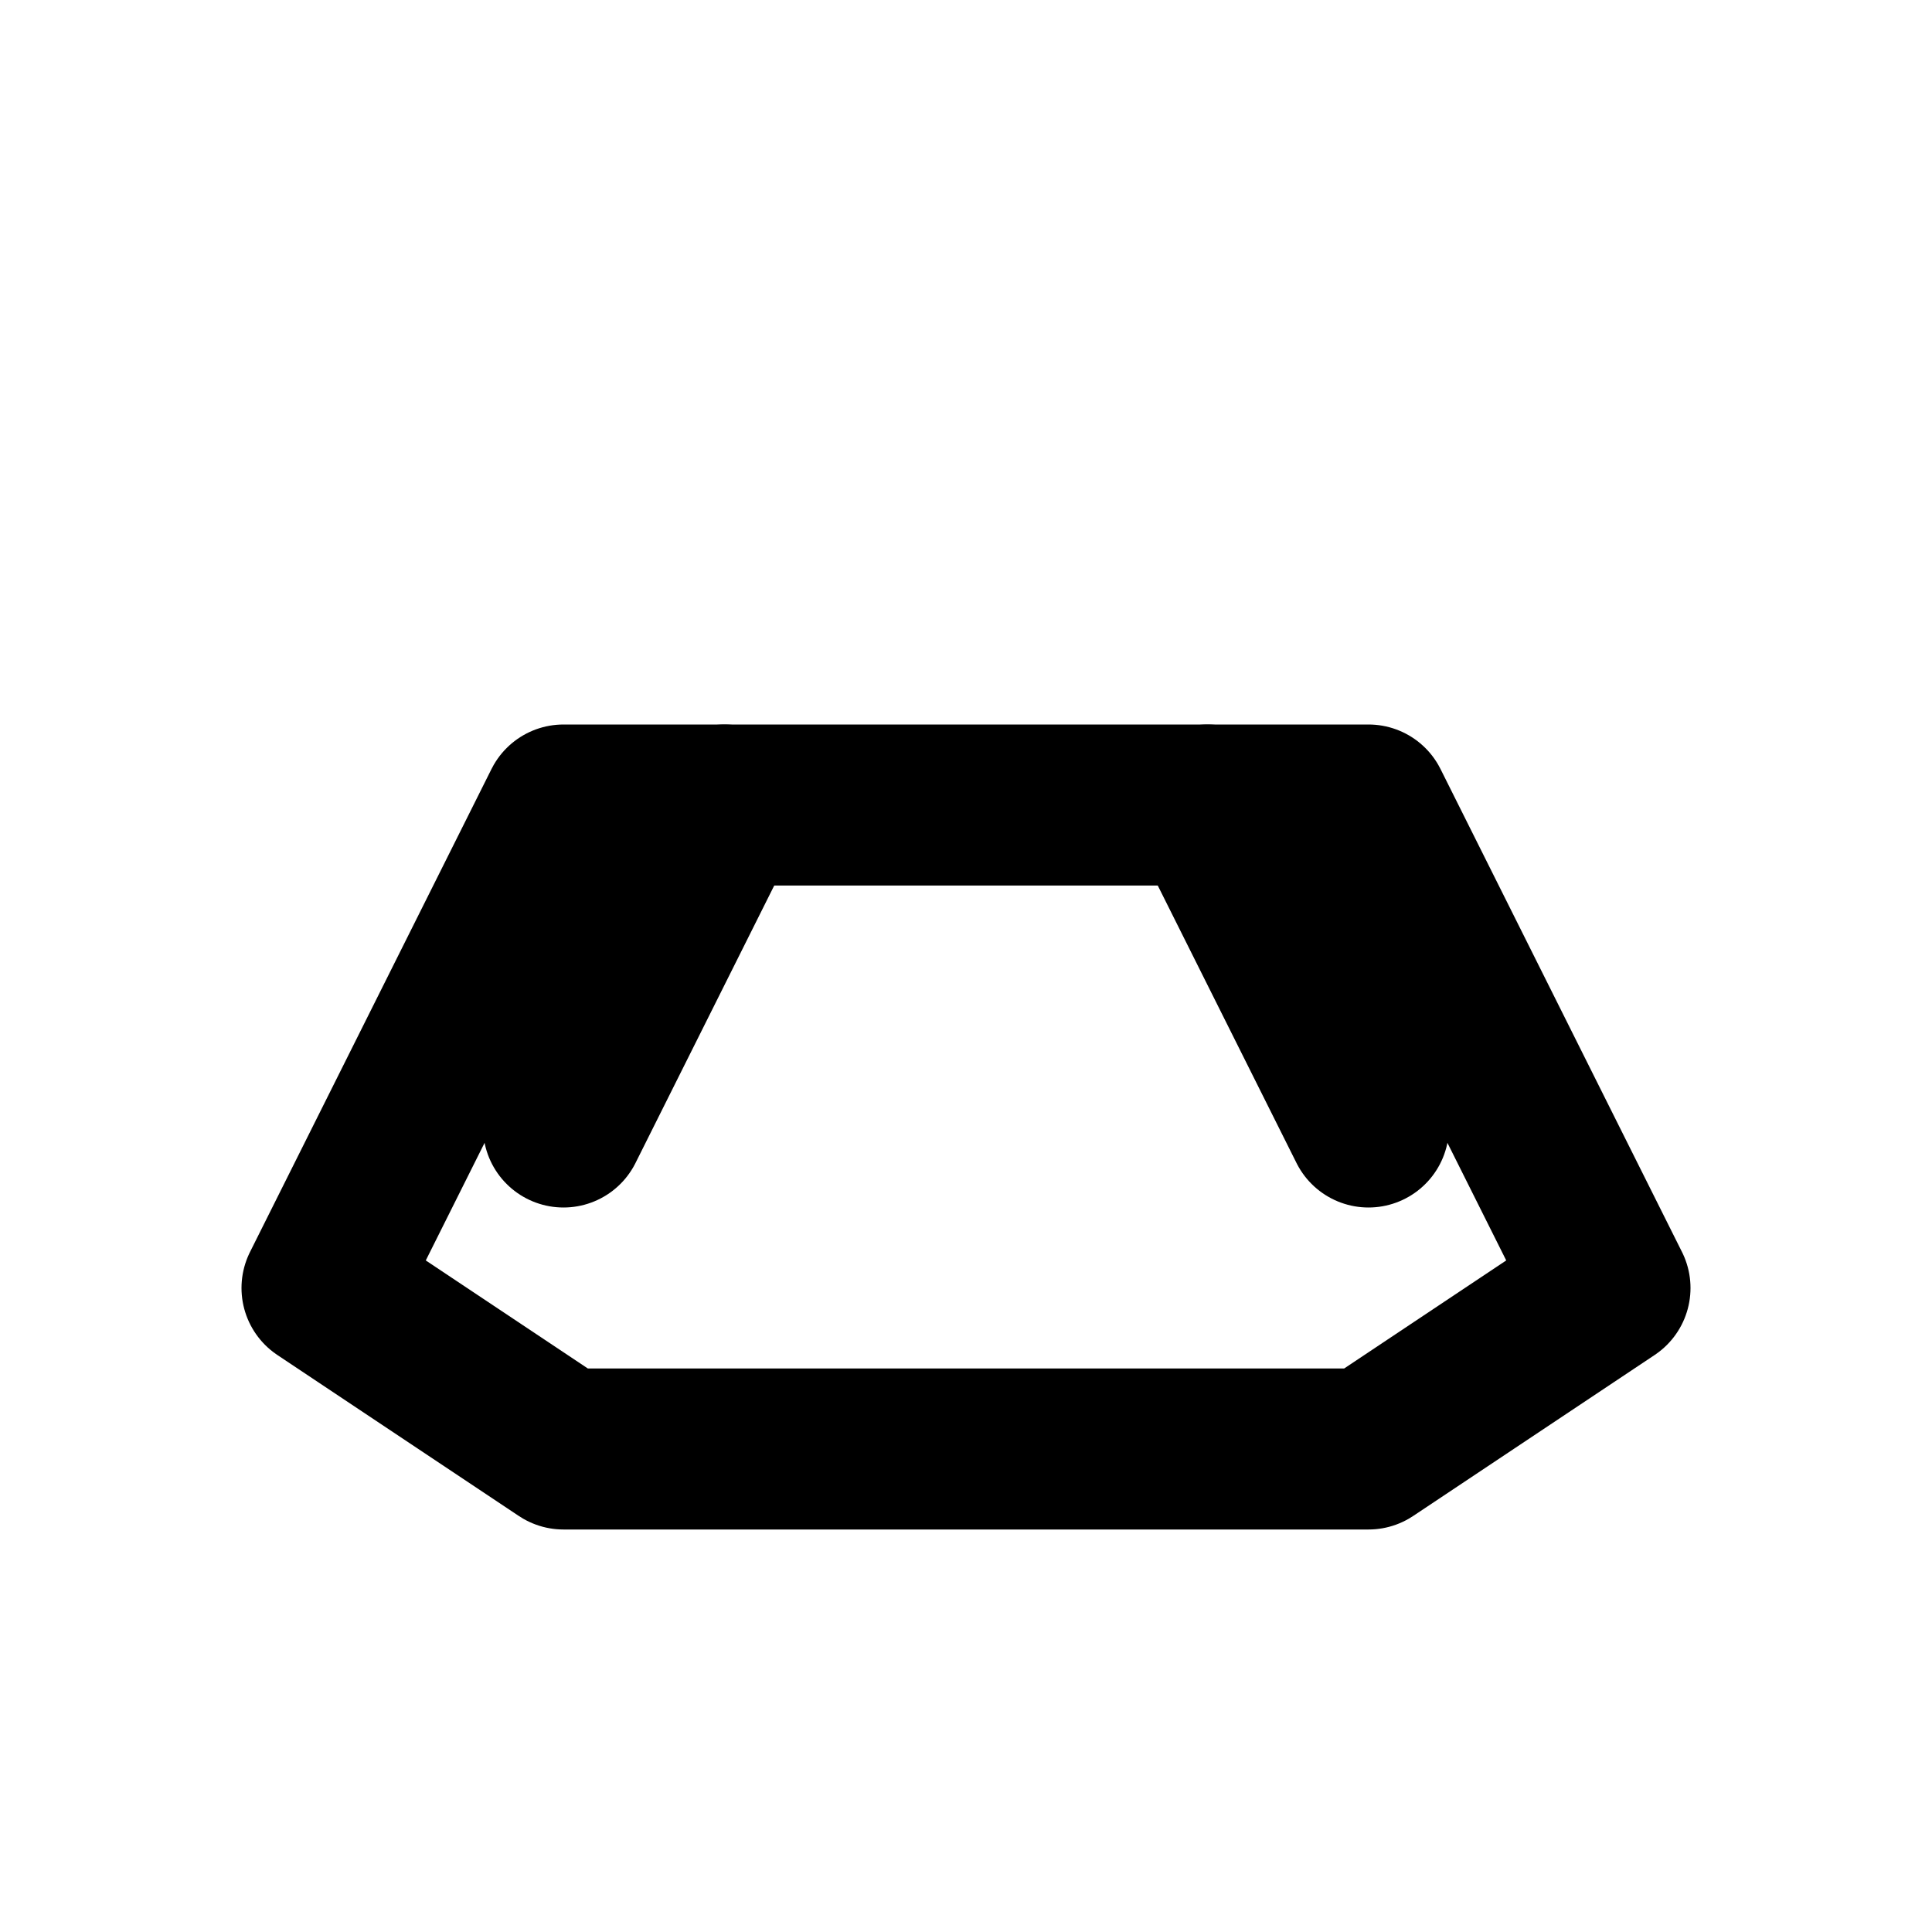 <svg viewBox="0 0 24 24" width="24" height="24" fill="none" stroke="currentColor" stroke-width="2" stroke-linecap="round" stroke-linejoin="round">
  <path d="M4 16l3-6h10l3 6-3 2H7z"/>
  <path d="M9 10l-2 4"/>
  <path d="M15 10l2 4"/>
</svg>
